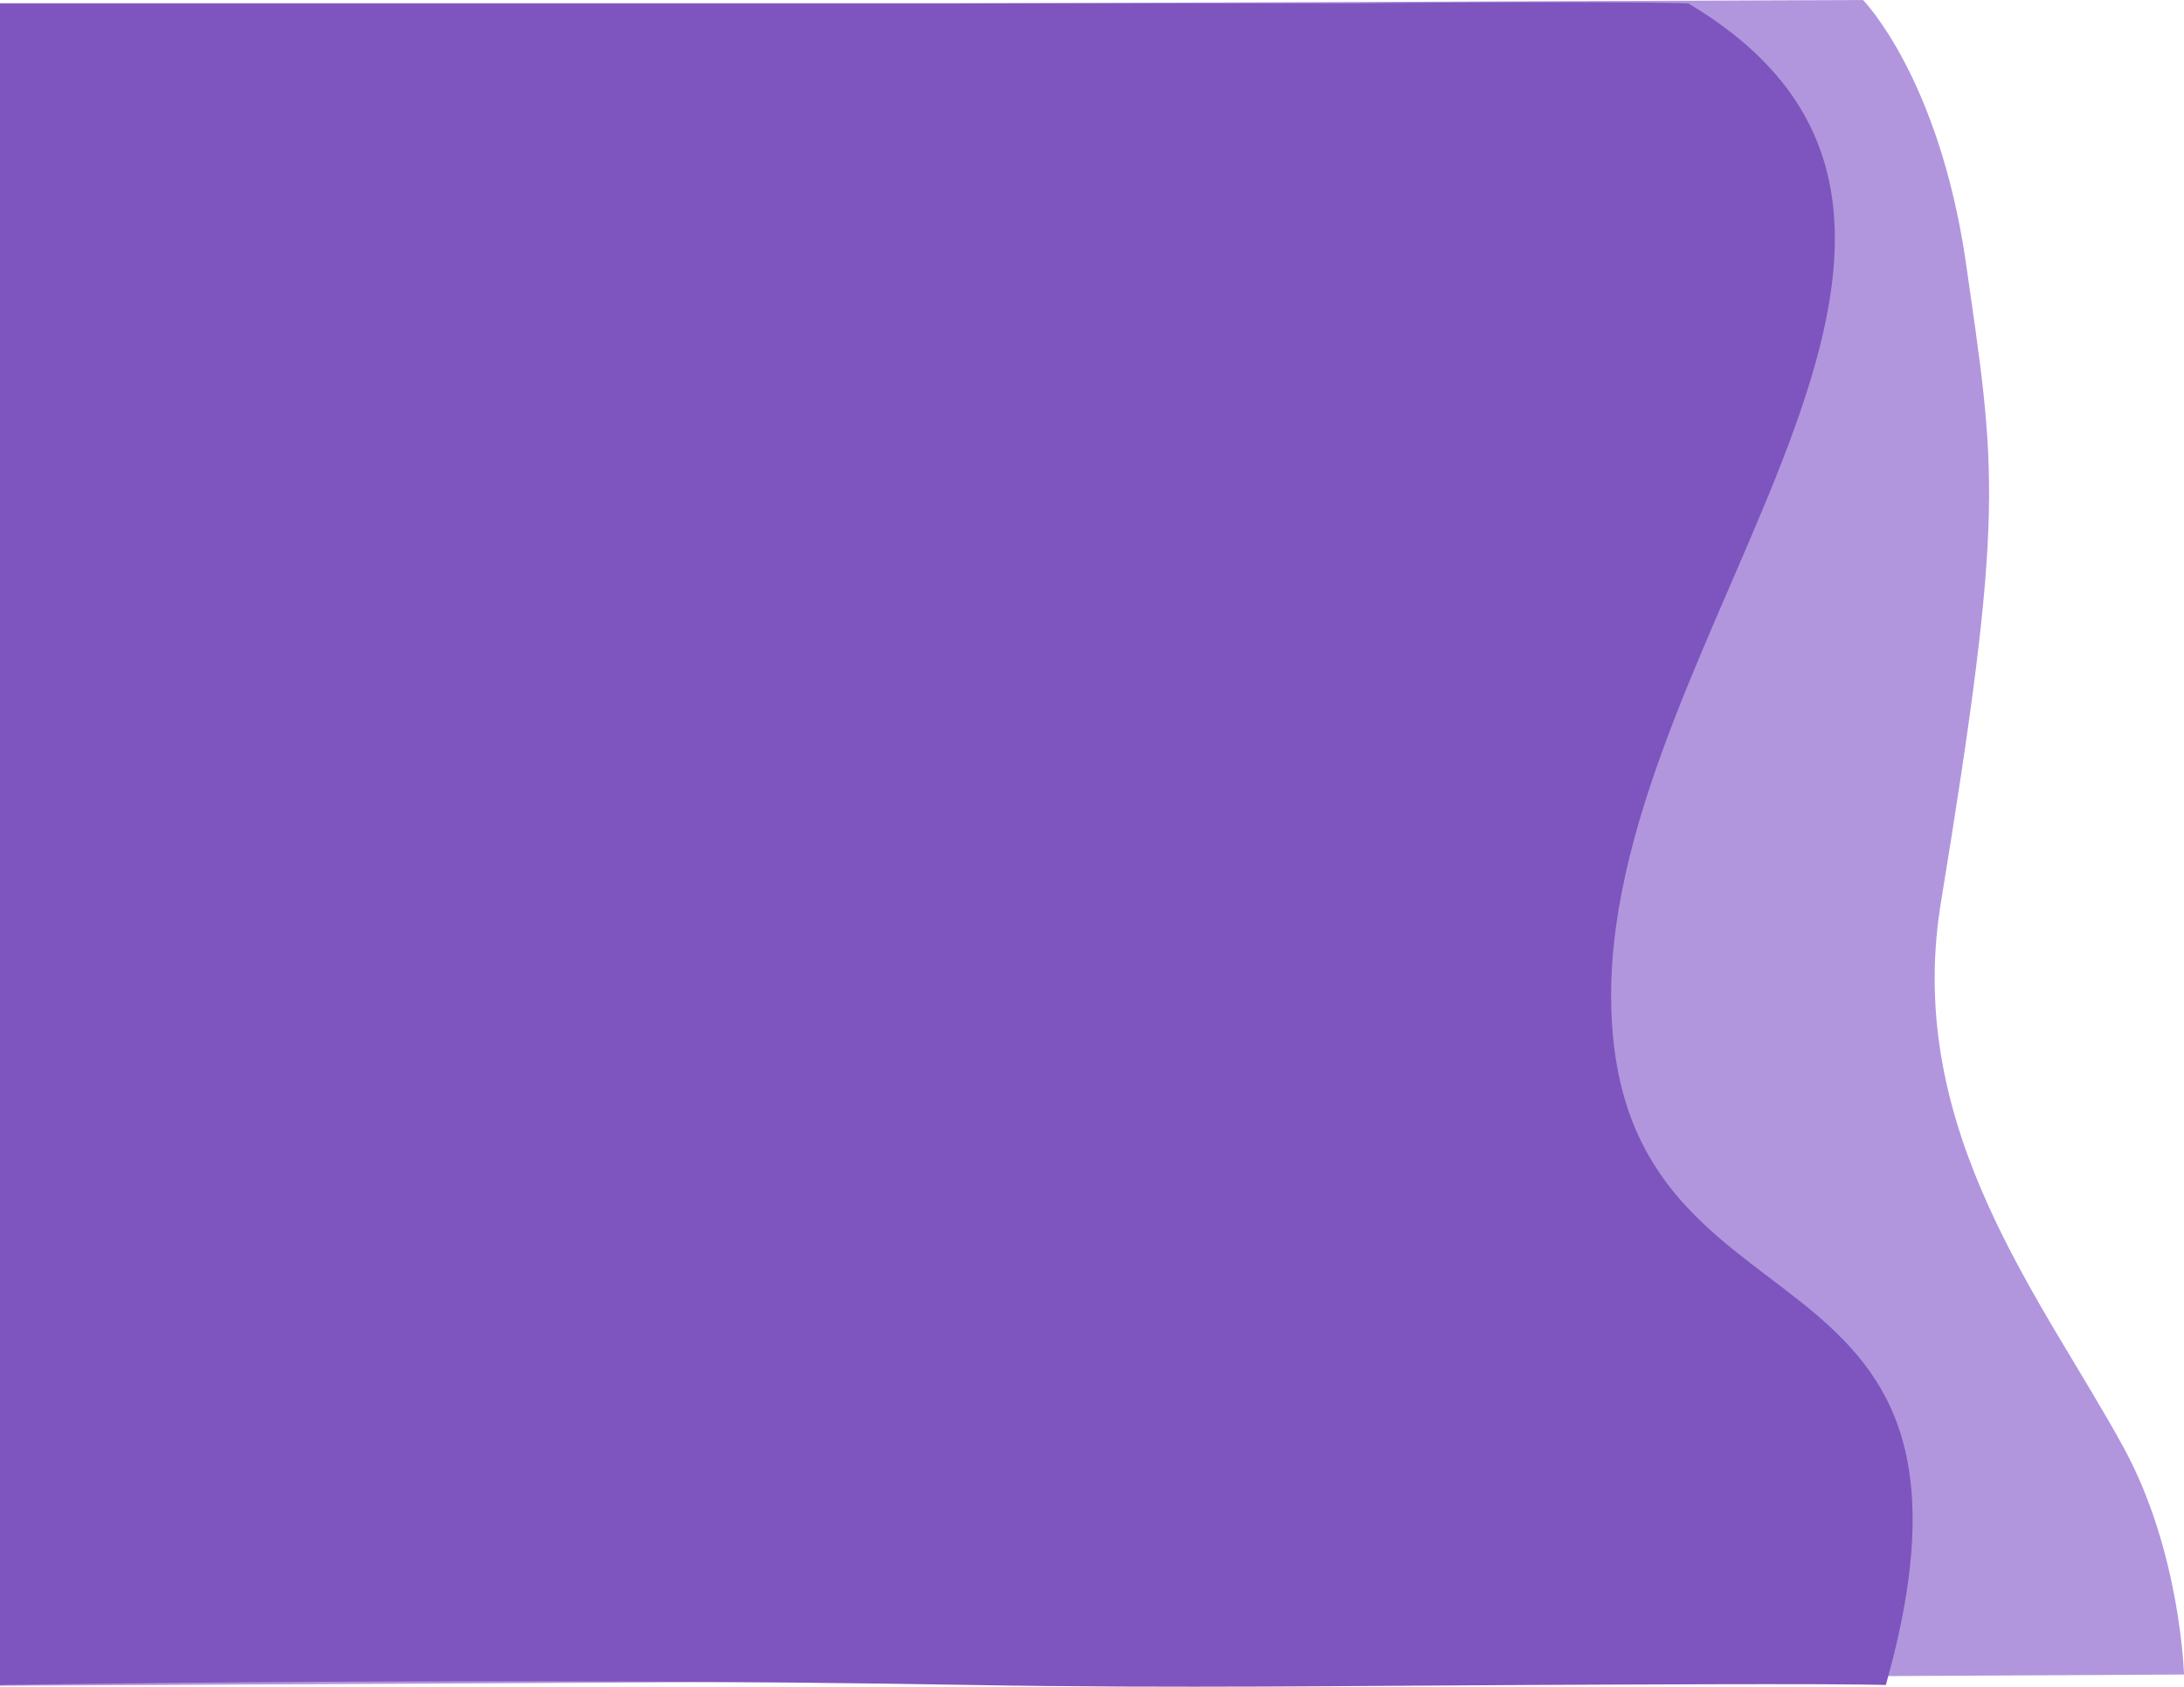 <svg xmlns="http://www.w3.org/2000/svg" width="1053.546" height="813.618"><g data-name="Group 70"><path data-name="Path 3" d="M0 3.43L898.715 0s36.511 37.129 49.578 126.392c14.495 101.5 19.223 118.572-12.254 310.446-17.186 109.133 49.675 190.4 88.475 261.575 27.377 50.224 29.032 109.327 29.032 109.327L0 813.166z" fill="rgba(139,99,206,0.67)"/><path data-name="Path 2" d="M0 1.583h654.043s108.627-1.241 160.266 0C992.97 107.647 777.2 303.615 777.2 480.064s196.841 104.738 132.519 332.732c-26.7-.817-137.01-.166-175.133 0-73.922.321-170.159 1.671-265.229 0-230.93-4.056-469.357 0-469.357 0z" fill="#7e55be"/></g></svg>
